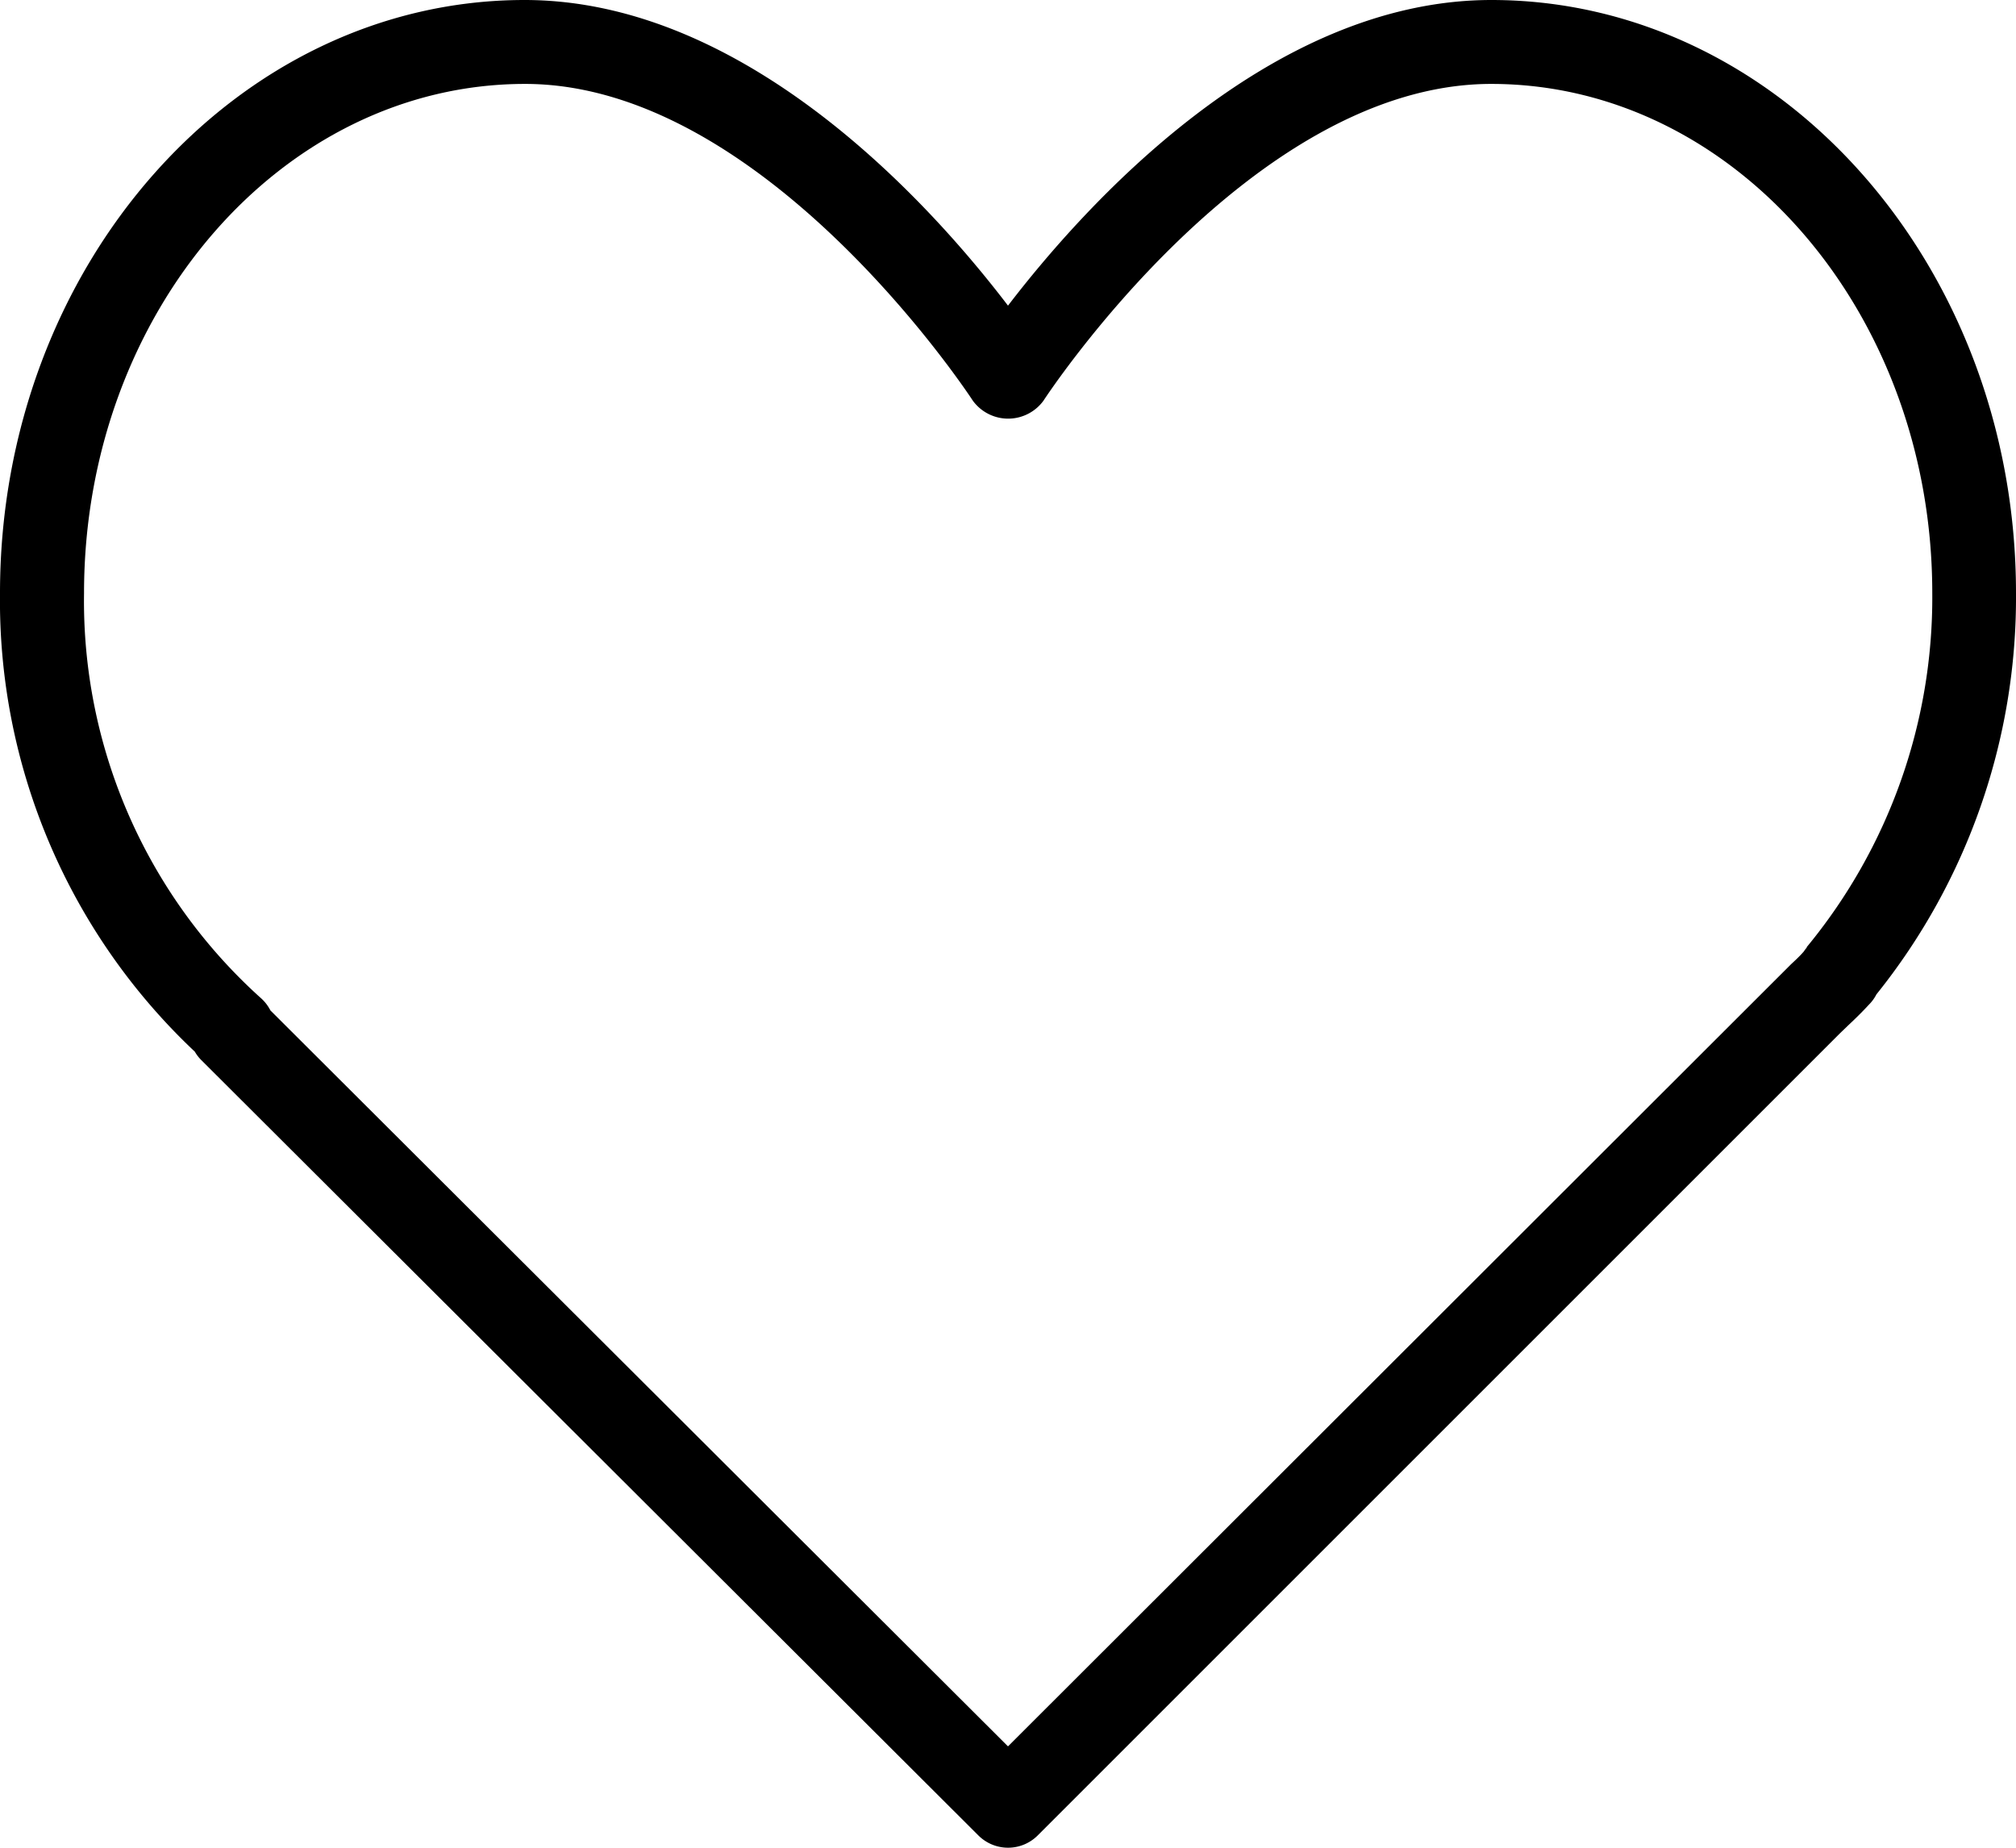 <svg xmlns="http://www.w3.org/2000/svg" width="19.6" height="17.967" viewBox="0 0 19.6 17.967"><path d="M14.5,21.333c-2.174,0-3.97,2.019-4.7,2.972-.726-.953-2.522-2.972-4.7-2.972C2.29,21.333,0,23.921,0,27.1a6.025,6.025,0,0,0,1.894,4.459.4.4,0,0,0,.064.083L9.512,39.18a.408.408,0,0,0,.577,0l7.8-7.8.081-.078c.064-.06.127-.121.2-.2a.4.4,0,0,0,.073-.1A6.165,6.165,0,0,0,19.6,27.1C19.6,23.921,17.31,21.333,14.5,21.333Zm3.068,9.211a.38.38,0,0,0-.031.041c-.038.044-.08.083-.122.122L9.8,38.314,2.629,31.158a.41.41,0,0,0-.095-.122A5.193,5.193,0,0,1,.817,27.1c0-2.73,1.923-4.951,4.288-4.951,2.338,0,4.333,3.049,4.353,3.08a.425.425,0,0,0,.687,0c.02-.031,2.015-3.08,4.353-3.08,2.364,0,4.288,2.221,4.288,4.951A5.34,5.34,0,0,1,17.564,30.544Z" transform="translate(0 -21.333)"/></svg>